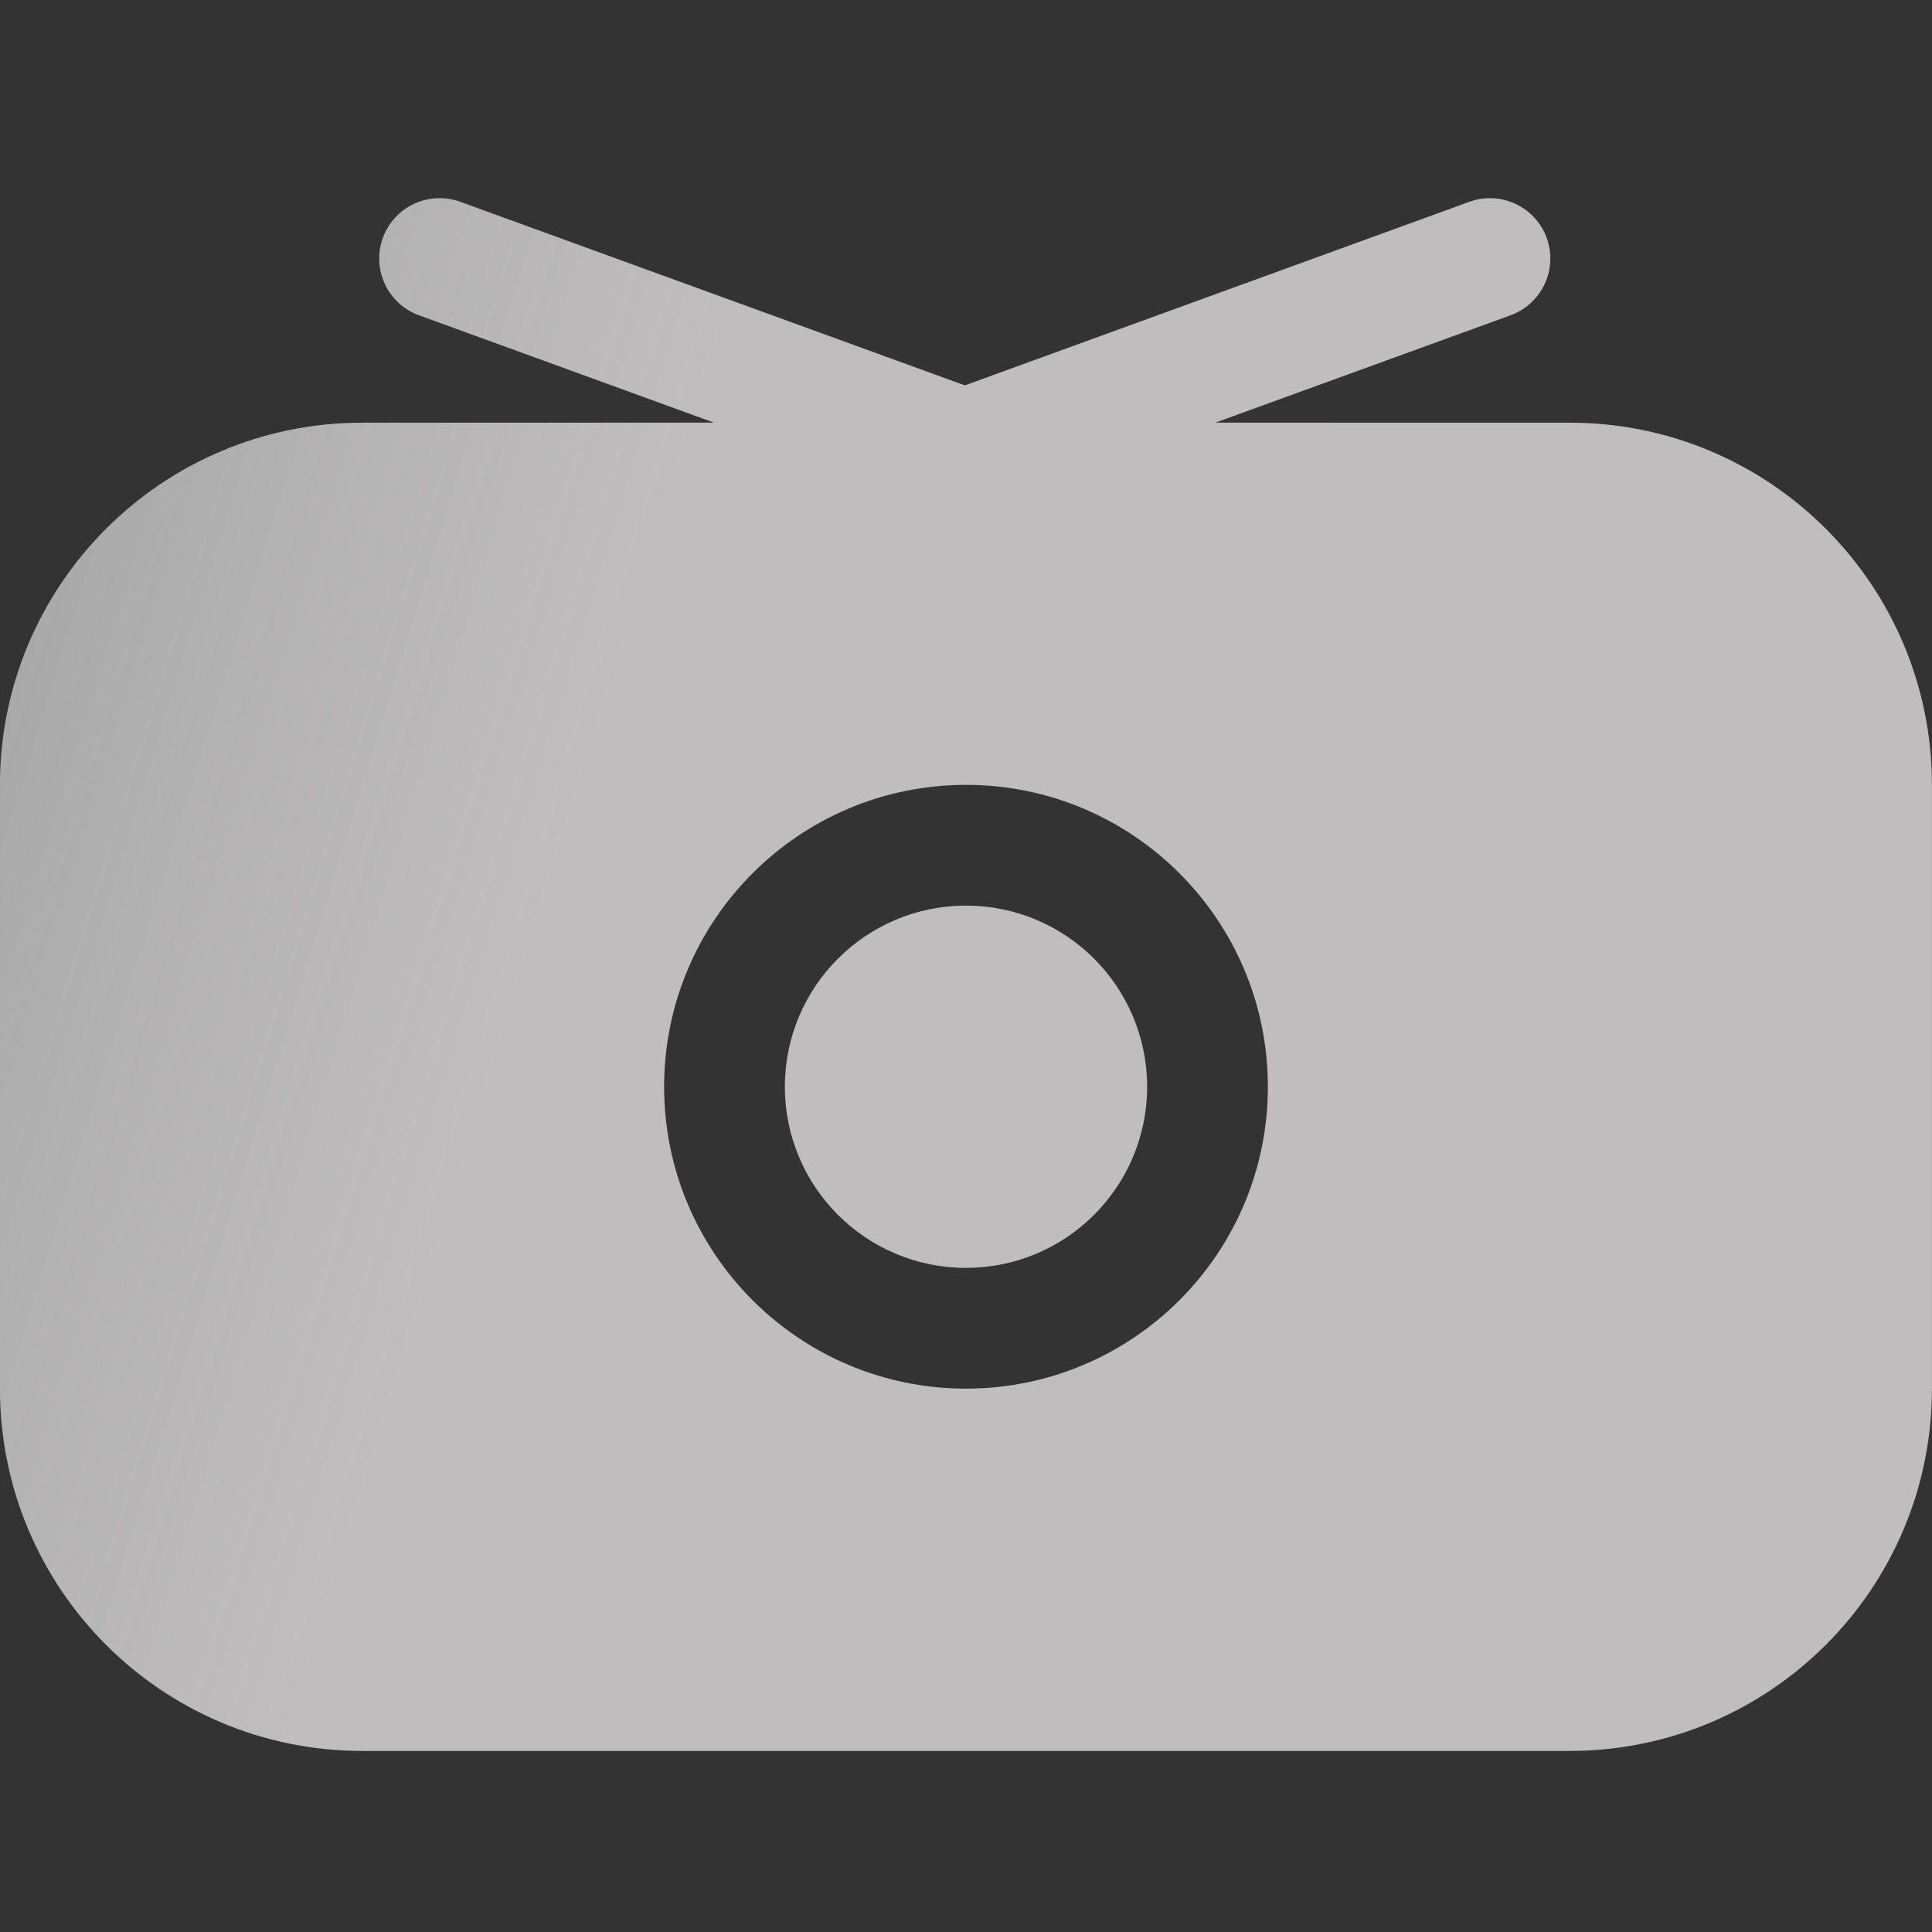 <svg viewBox="0 0 32 32" xmlns="http://www.w3.org/2000/svg" fill="#bfbdbd" fill-opacity="1">
  <rect x="0" y="0" width="32" height="32" fill="#333333" stroke="none"/>
  <defs>
    <linearGradient id="grad" x1="-40%" y1="-20%" x2="40%" y2="0%">
      <stop stop-color="white" stop-opacity="0.25"/>
      <stop offset="1" stop-color="#bfbdbd" stop-opacity="1"/>
</linearGradient>
  </defs>
  <g id="SVGRepo_bgCarrier" stroke-width="0">
  </g>
  <g id="SVGRepo_tracerCarrier" stroke-linecap="round" stroke-linejoin="round"></g>
  <g id="SVGRepo_iconCarrier">
    <g fill="none" fill-rule="evenodd">
      <path d="m0 0h32v32h-32z"></path>
      <path d="m25.618 3.94c.189.519-.079 1.093-.598 1.282l-4.888 1.778 5.867.001c3.314 0 6 2.686 6 6v10c0 3.314-2.686 6-6 6h-20c-3.314 0-6-2.686-6-6v-10c0-3.314 2.686-6 6-6l5.826-.001-4.886-1.778c-.519-.189-.787-.763-.598-1.282.189-.519.763-.786 1.282-.598l8.358 3.041 8.355-3.04c.519-.189 1.093.079 1.282.598zm-9.618 9.06c-2.761 0-5 2.239-5 5s2.239 5 5 5 5-2.239 5-5-2.239-5-5-5zm0 2c1.657 0 3 1.343 3 3s-1.343 3-3 3-3-1.343-3-3 1.343-3 3-3z" fill="url(#grad)"></path>
    </g>
  </g>
</svg>





